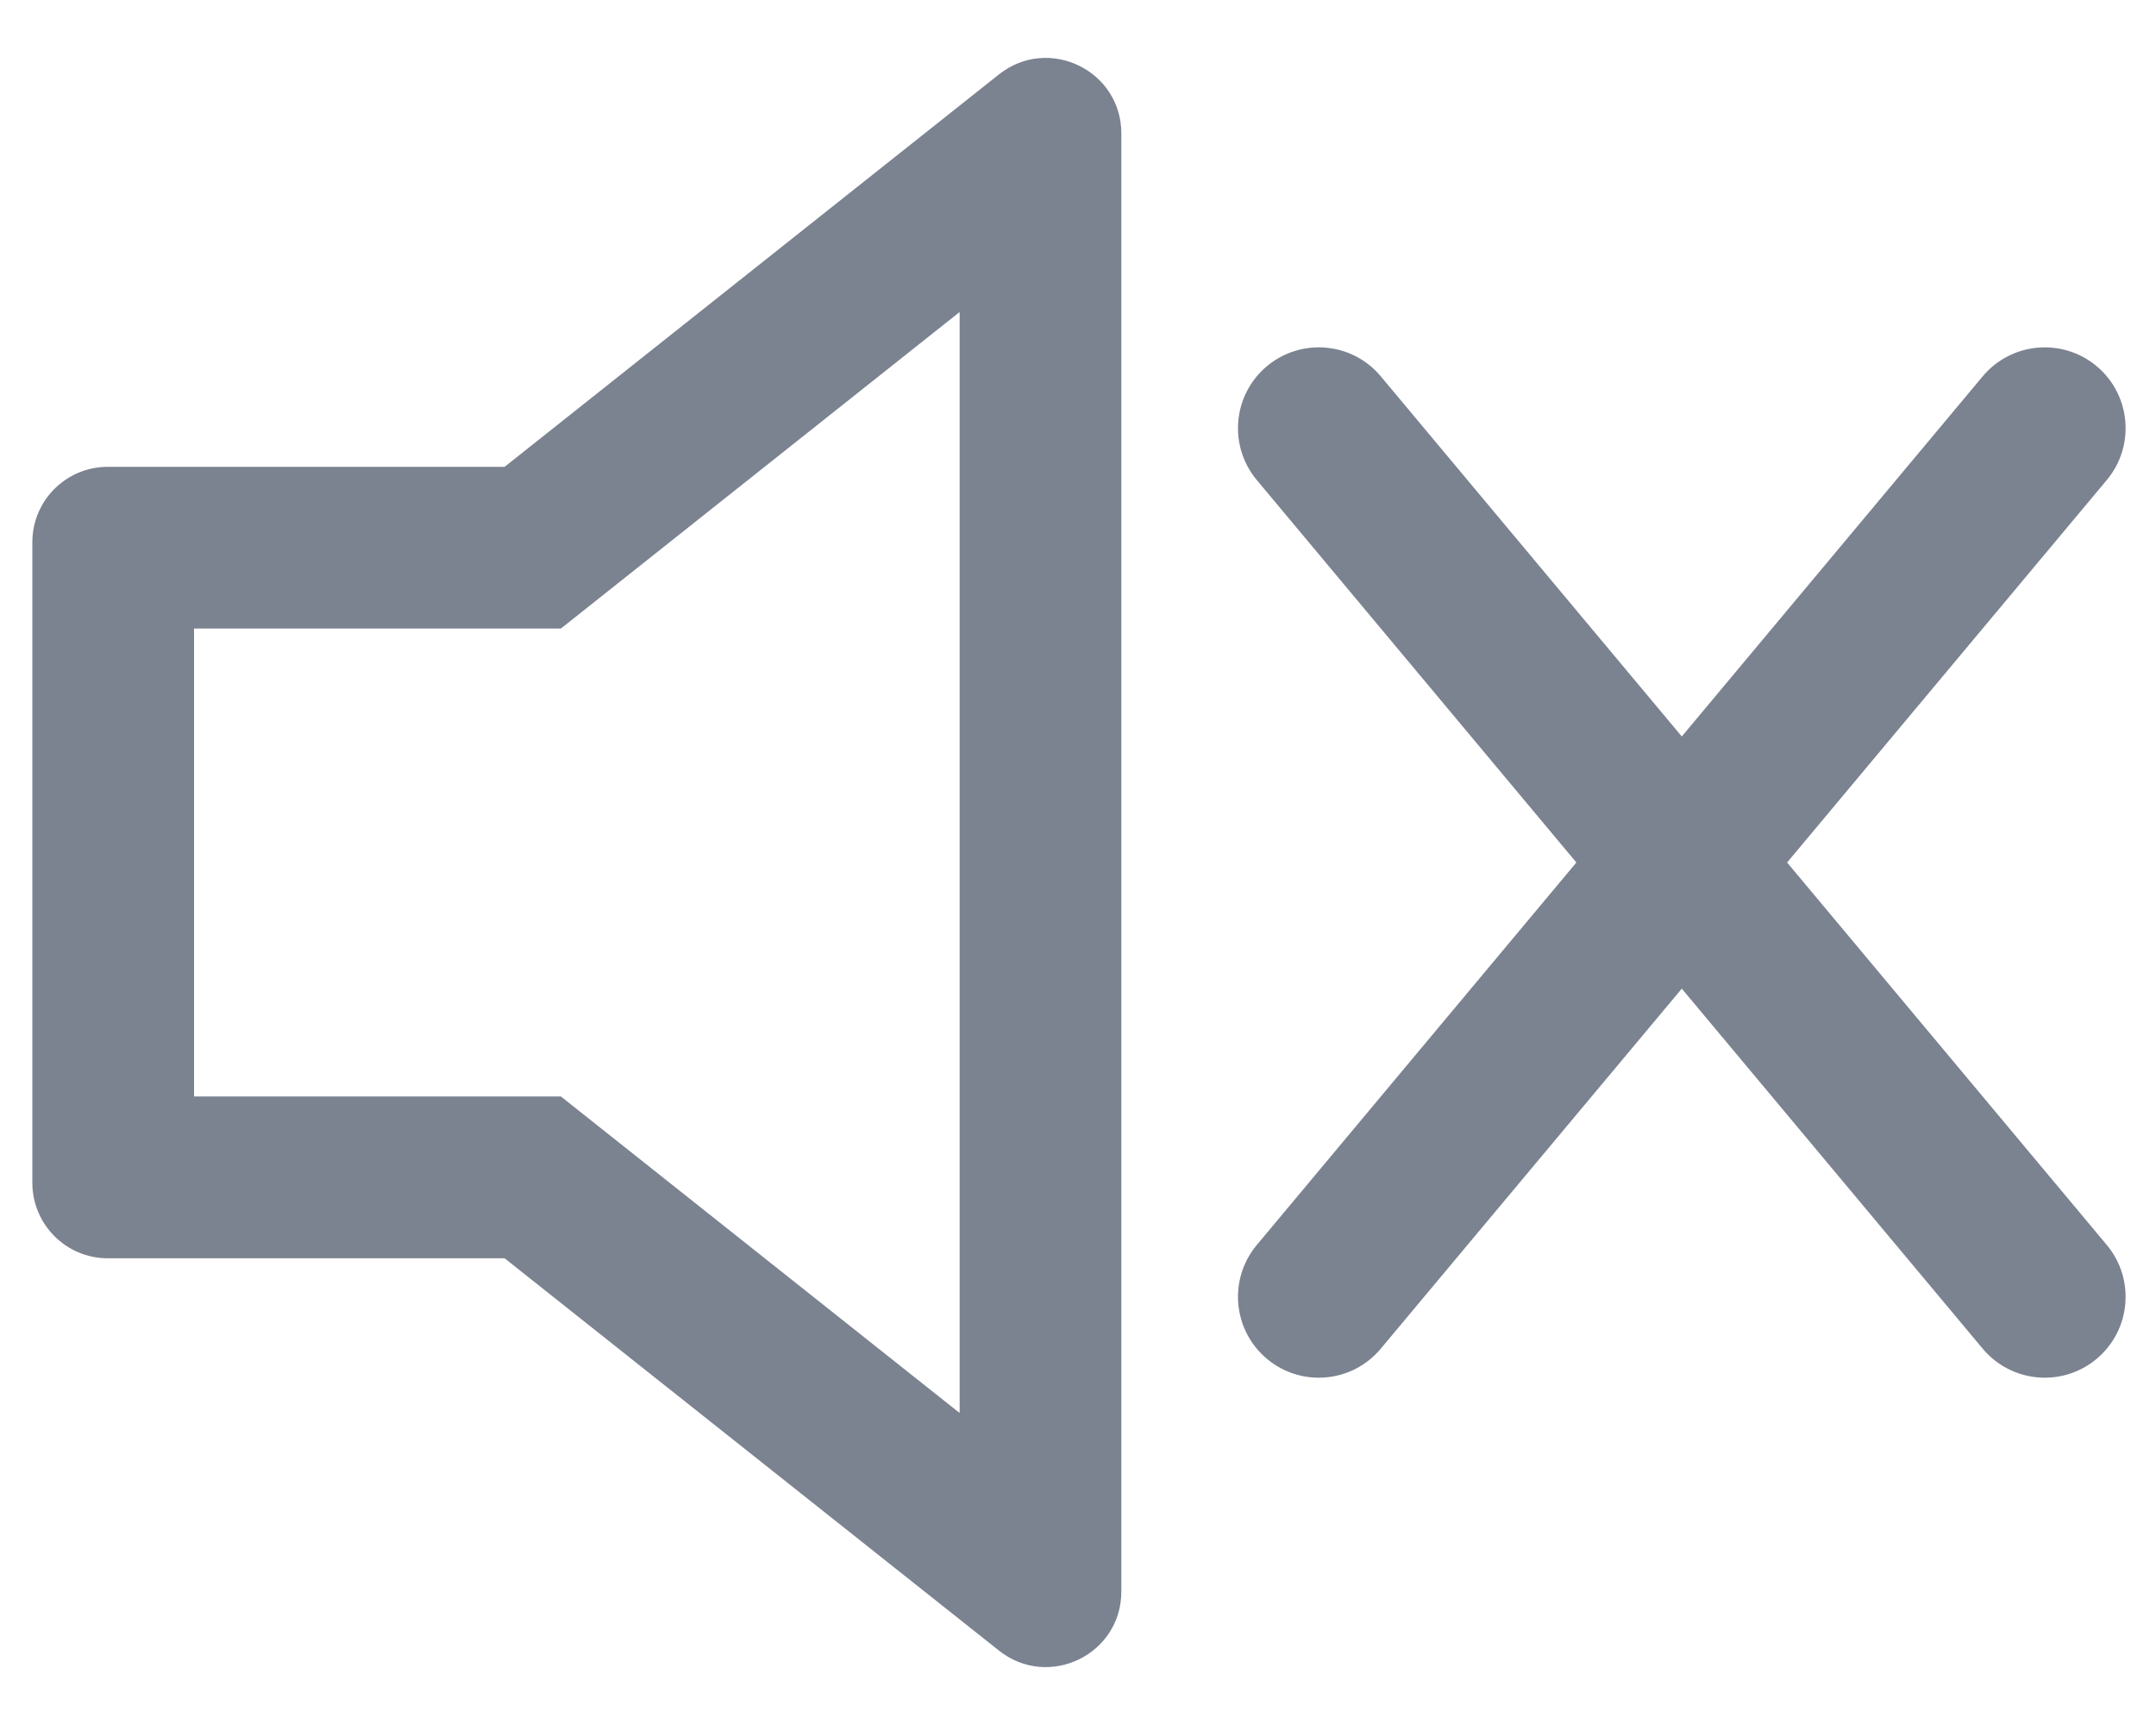 <svg width="20" height="16" viewBox="0 0 20 16" fill="none" xmlns="http://www.w3.org/2000/svg">
<path d="M5.203 5.83L8.902 2.894V13.106L5.203 10.17H1.8V5.83H5.203ZM1 4.33C0.613 4.33 0.3 4.643 0.3 5.03V10.97C0.3 11.357 0.613 11.671 1 11.671H4.681C6.209 12.884 7.738 14.097 9.267 15.31C9.726 15.674 10.402 15.348 10.402 14.762V1.238C10.402 0.652 9.726 0.326 9.267 0.69C7.738 1.903 6.209 3.117 4.681 4.33H1ZM11.659 4.453C11.393 4.135 11.435 3.662 11.753 3.396C12.071 3.131 12.544 3.173 12.809 3.491C13.74 4.604 14.67 5.717 15.601 6.831C16.531 5.717 17.462 4.604 18.392 3.491C18.658 3.173 19.131 3.131 19.449 3.396C19.767 3.662 19.809 4.135 19.543 4.453C18.555 5.635 17.567 6.818 16.578 8C17.567 9.183 18.555 10.365 19.543 11.547C19.809 11.865 19.767 12.338 19.449 12.604C19.131 12.87 18.658 12.827 18.392 12.509C17.462 11.396 16.531 10.283 15.601 9.17L12.809 12.509C12.544 12.827 12.071 12.87 11.753 12.604C11.435 12.338 11.393 11.865 11.659 11.547C12.647 10.365 13.635 9.183 14.623 8C13.635 6.818 12.647 5.635 11.659 4.453Z" fill="#7B8290"/>
</svg>
